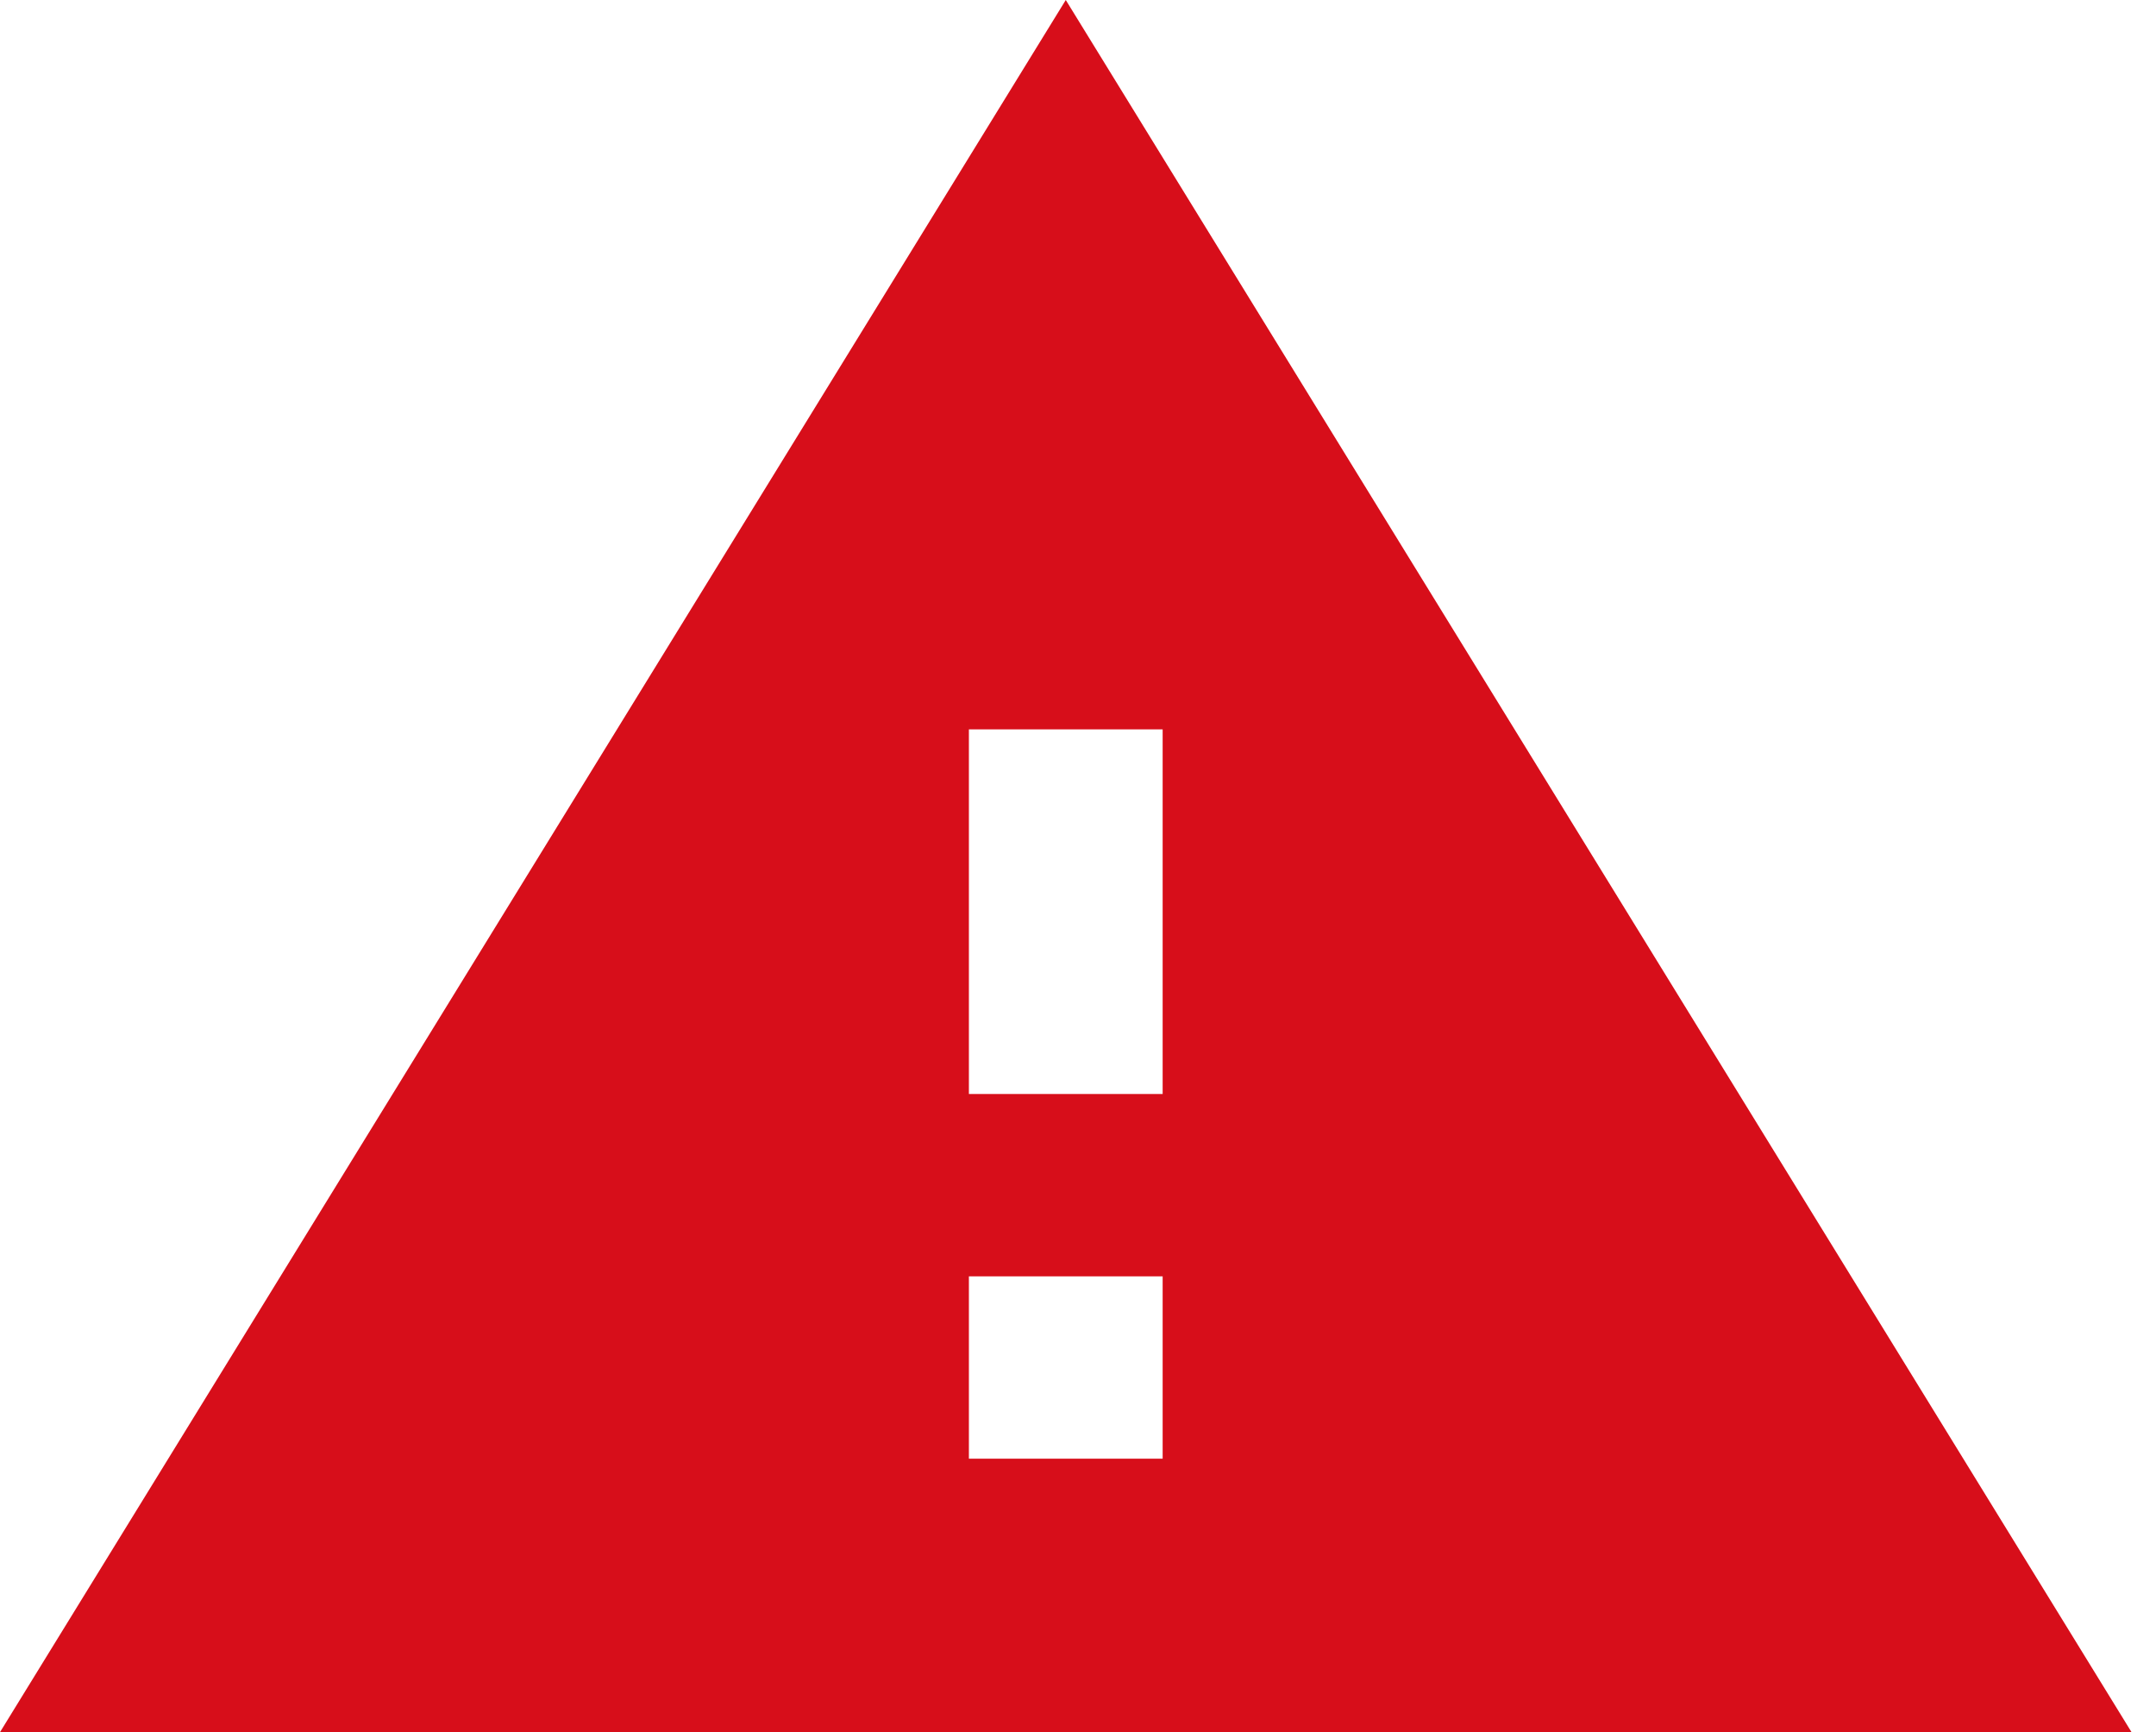 <svg width="61" height="49" viewBox="0 0 61 49" fill="none" xmlns="http://www.w3.org/2000/svg">
<path d="M0 49H60.308L30.154 0L0 49ZM32.895 41.263H27.413V36.105H32.895V41.263ZM32.895 30.947H27.413V20.632H32.895V30.947Z" fill="#D70E1A"/>
</svg>
